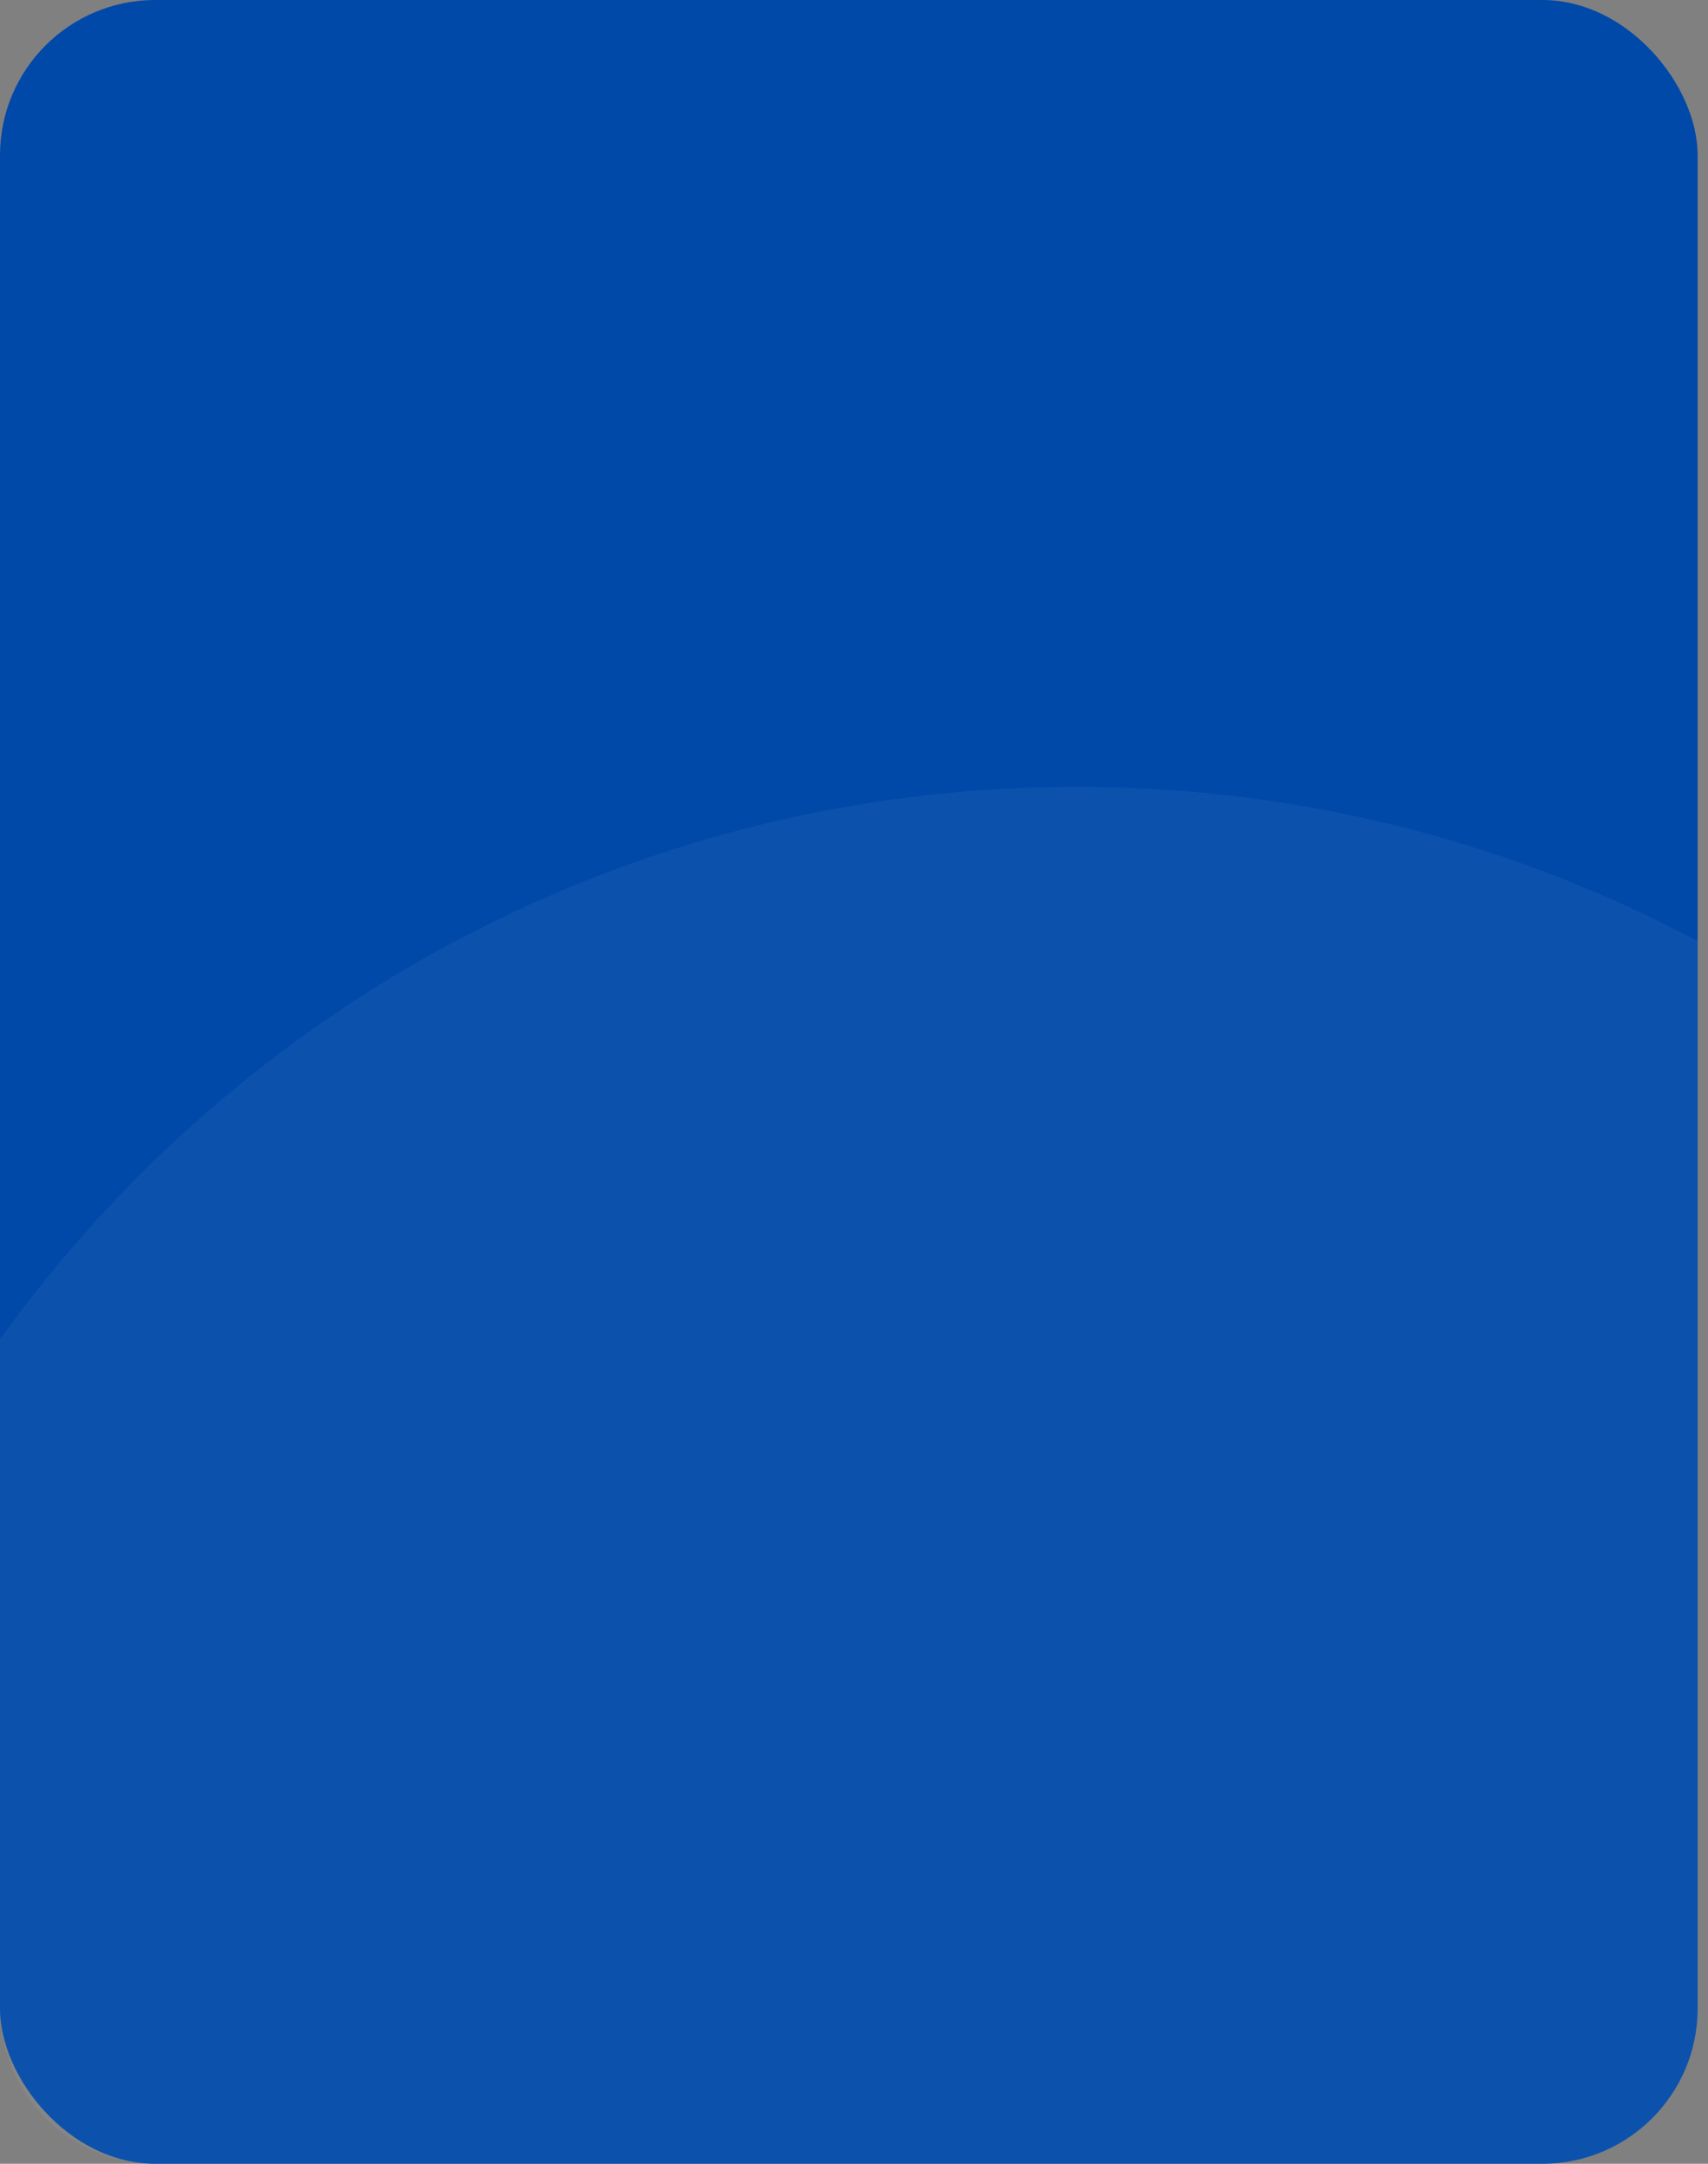 <svg xmlns="http://www.w3.org/2000/svg" width="165" height="209" viewBox="0 0 165 209">
    <rect x="0" y="0" width="165" height="209" fill="#808080" stroke="none"/>
    <g fill="none" fill-rule="evenodd">
        <g>
            <g transform="translate(-196 -123) translate(195.998 123)">
                <rect width="164" height="209" x=".002" fill="#0049A9" rx="15"/>
                <path fill="#FFF" d="M149.003 76c8.284 0 15 6.716 15 15l.002 64.632C140.772 187.952 102.845 209 60.003 209 38.32 209 17.897 203.609 0 194.094L.003 91c0-8.284 6.716-15 15-15h134z" opacity=".05" transform="rotate(-180 82.003 142.5)"/>
            </g>
        </g>
    </g>
</svg>

